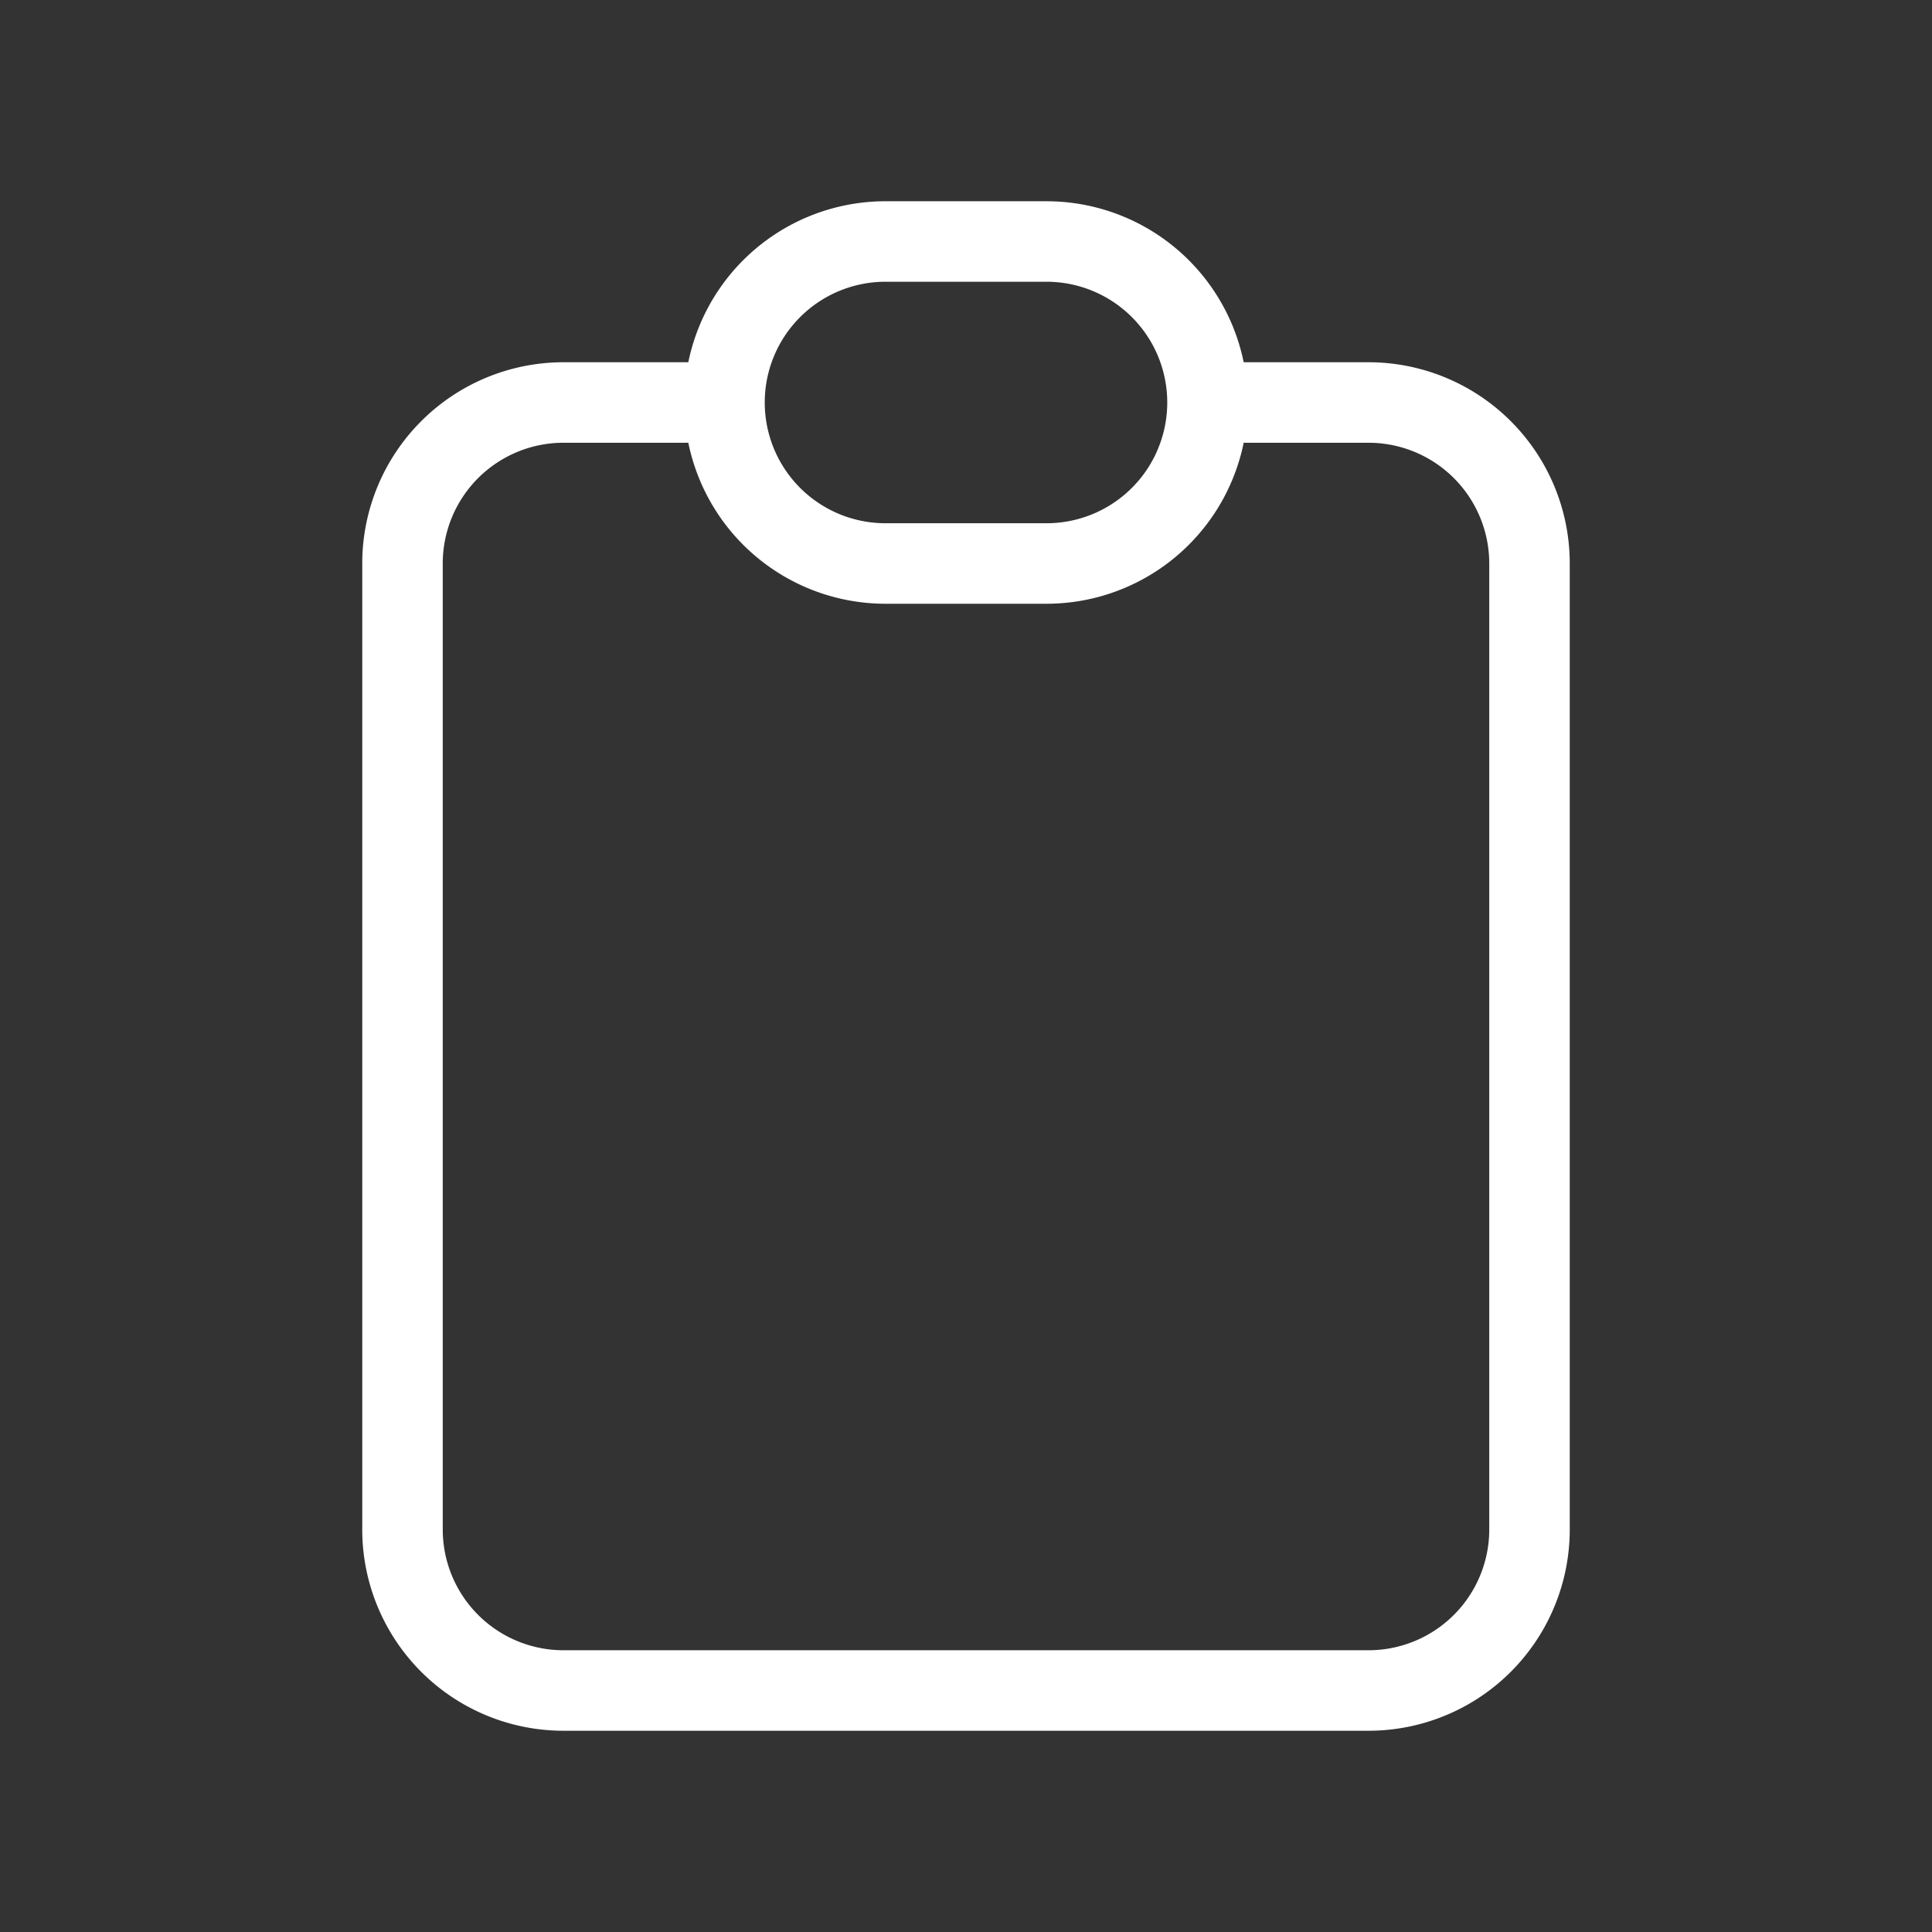  <svg
                  className="mr-3 h-5 w-5"
                  fill="none"
                  stroke="white"
                  viewBox="0 0 24 24"
                  xmlns="http://www.w3.org/2000/svg"
                >
                  <rect x="0" y="0" width="24" height="24" fill="#333333" stroke="none"/>
                  <path
                    strokeLinecap="round"
                    strokeLinejoin="round"
                    strokeWidth="2"
                    d="M9 5H7a2 2 0 00-2 2v12a2 2 0 002 2h10a2 2 0 002-2V7a2 2 0 00-2-2h-2M9 5a2 2 0 002 2h2a2 2 0 002-2M9 5a2 2 0 012-2h2a2 2 0 012 2"
                  ></path>
                </svg>